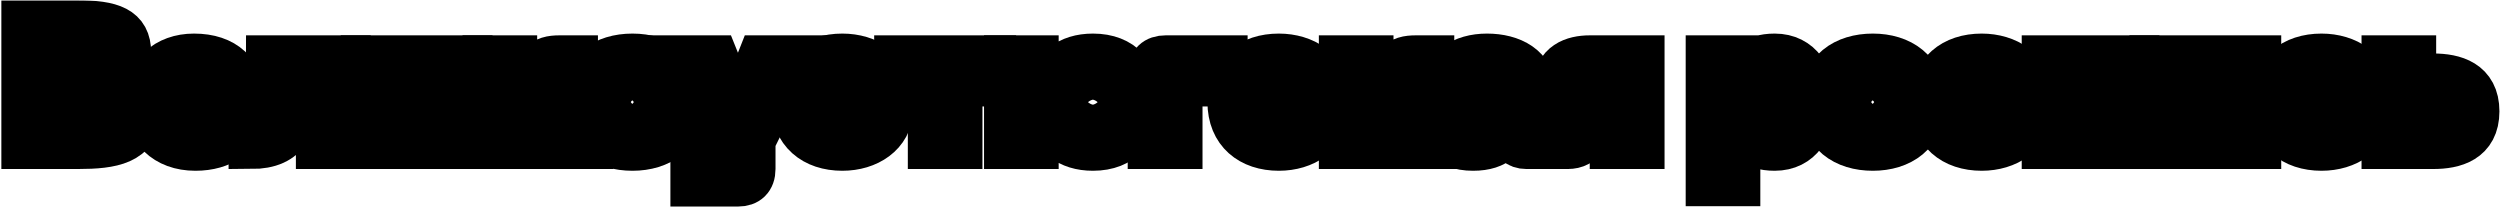 <svg width="1348" height="112" viewBox="0 0 1348 112" fill="none" xmlns="http://www.w3.org/2000/svg">
<mask id="path-1-outside-1_238_1536" maskUnits="userSpaceOnUse" x="0.592" y="0.152" width="1348" height="112" fill="black">
<rect fill="white" x="0.592" y="0.152" width="1348" height="112"/>
<path d="M12.592 79.127V12.152H41.567C60.282 12.152 69.497 15.382 69.497 28.302C69.497 40.842 60.187 41.222 53.062 41.887V45.877C63.227 46.257 74.437 46.922 74.437 60.982C74.437 76.752 60.282 79.127 42.232 79.127H12.592ZM29.977 64.402H43.182C52.017 64.402 56.957 64.687 56.957 57.657C56.957 50.627 51.732 51.007 43.182 51.007H29.977V64.402ZM29.977 37.517H43.277C48.597 37.517 52.777 37.897 52.777 31.817C52.777 25.927 48.977 26.022 43.277 26.022H29.977V37.517Z"/>
<path d="M79.042 54.902C79.042 39.417 89.682 30.107 104.597 30.107C121.222 30.107 130.817 39.132 130.817 54.237V58.512H95.382C95.952 64.497 99.467 67.822 105.357 67.822C110.392 67.822 113.812 65.827 114.762 62.122H130.912C129.582 72.762 120.177 80.077 105.357 80.077C89.112 80.077 79.042 69.912 79.042 54.902ZM95.382 50.152H114.952C114.477 44.832 110.772 41.887 105.072 41.887C99.467 41.887 95.762 44.832 95.382 50.152Z"/>
<path d="M187.881 31.057V79.127H171.541V45.402H160.711C159.951 66.777 155.961 79.127 135.251 79.127V64.782C143.516 64.782 144.656 57.847 144.656 31.057H187.881Z"/>
<path d="M253.566 79.127H238.271V43.692L241.406 35.047H237.321L225.541 79.127H195.711V31.057H210.911V66.017L207.871 75.042H211.861L223.736 31.057H253.566V79.127Z"/>
<path d="M261.395 31.057H277.64V47.302H281.915L291.13 34.952C293.505 31.722 297.4 31.057 301.675 31.057H310.415V45.402H302.72L296.83 53.002L310.795 79.127H293.22L284.005 61.647H277.64V79.127H261.395V31.057Z"/>
<path d="M313.666 54.997C313.666 37.992 325.921 30.107 341.026 30.107C355.941 30.107 368.291 37.992 368.291 54.997C368.291 72.192 355.941 80.077 341.026 80.077C325.921 80.077 313.666 72.192 313.666 54.997ZM329.911 54.997C329.911 62.217 334.376 65.732 341.026 65.732C347.486 65.732 351.951 62.217 351.951 54.997C351.951 47.872 347.486 44.452 341.026 44.452C334.376 44.452 329.911 47.872 329.911 54.997Z"/>
<path d="M409.769 31.057H428.294L406.159 75.897V91.097C406.159 96.607 403.119 99.362 397.989 99.362H373.479V84.542H389.819V75.897L367.684 31.057H386.019L395.994 55.852V64.117H399.984V55.852L409.769 31.057Z"/>
<path d="M427.684 54.997C427.684 38.657 438.894 30.107 454.189 30.107C467.964 30.107 479.934 37.707 480.504 51.197H464.164C463.689 47.587 460.174 44.452 454.189 44.452C448.489 44.452 443.929 48.062 443.929 54.997C443.929 62.027 448.489 65.732 454.189 65.732C460.174 65.732 463.689 62.597 464.164 58.987H480.504C479.934 72.477 467.964 80.077 454.189 80.077C438.894 80.077 427.684 71.432 427.684 54.997Z"/>
<path d="M483.353 31.057H535.888V45.402H517.743V79.127H501.498V45.402H483.353V31.057Z"/>
<path d="M589.331 80.077C575.841 80.077 567.956 73.047 565.581 62.122H558.836V79.127H542.591V31.057H558.836V47.872H565.676C567.956 37.137 575.841 30.107 589.331 30.107C605.386 30.107 613.651 40.272 613.651 54.997C613.651 69.817 605.386 80.077 589.331 80.077ZM581.161 54.997C581.161 62.597 583.631 65.732 589.331 65.732C594.841 65.732 597.311 62.597 597.311 54.997C597.311 47.587 594.841 44.452 589.331 44.452C583.631 44.452 581.161 47.587 581.161 54.997Z"/>
<path d="M620.057 39.322C620.057 33.907 623.097 31.057 628.512 31.057H660.717V45.402H636.397V79.127H620.057V39.322Z"/>
<path d="M663.051 54.997C663.051 38.657 674.261 30.107 689.556 30.107C703.331 30.107 715.301 37.707 715.871 51.197H699.531C699.056 47.587 695.541 44.452 689.556 44.452C683.856 44.452 679.296 48.062 679.296 54.997C679.296 62.027 683.856 65.732 689.556 65.732C695.541 65.732 699.056 62.597 699.531 58.987H715.871C715.301 72.477 703.331 80.077 689.556 80.077C674.261 80.077 663.051 71.432 663.051 54.997Z"/>
<path d="M723.128 31.057H739.373V47.302H743.648L752.863 34.952C755.238 31.722 759.133 31.057 763.408 31.057H772.148V45.402H764.453L758.563 53.002L772.528 79.127H754.953L745.738 61.647H739.373V79.127H723.128V31.057Z"/>
<path d="M776.521 66.017C776.521 57.657 781.366 52.717 796.091 51.197L810.721 49.582C810.721 44.547 807.871 42.552 802.361 42.552C796.471 42.552 793.146 45.022 792.956 49.297H777.661C777.946 36.662 788.586 30.107 801.791 30.107C815.091 30.107 827.061 36.092 827.061 49.962V64.782H833.996V79.127H822.976C818.321 79.127 815.566 76.467 815.566 71.812V71.337L818.131 65.542H814.141C812.336 73.332 807.776 80.077 794.286 80.077C779.086 80.077 776.521 70.957 776.521 66.017ZM792.481 63.262C792.481 66.397 795.331 67.157 798.466 67.157C805.211 67.157 810.721 63.547 810.721 57.752L799.131 59.462C794.856 60.127 792.481 60.602 792.481 63.262Z"/>
<path d="M885.526 79.127H869.186V60.412H864.911L855.316 73.807C852.466 77.512 849.711 79.127 845.246 79.127H838.406V65.922H845.436L849.901 59.842C844.296 58.797 838.881 55.567 838.881 46.352C838.881 34.382 848.286 31.057 857.216 31.057H885.526V79.127ZM855.126 45.687C855.126 48.347 856.646 50.342 861.491 50.342H869.186V41.032H861.491C856.646 41.032 855.126 43.027 855.126 45.687Z"/>
<path d="M920.921 99.172V31.057H937.166V33.337L934.126 42.362H938.116C940.586 36.187 944.861 30.107 956.926 30.107C970.891 30.107 977.541 41.697 977.541 55.092C977.541 68.582 970.891 80.077 956.926 80.077C944.861 80.077 940.586 73.997 938.116 67.727H934.126L937.166 76.847V99.172H920.921ZM937.166 55.092C937.166 62.692 941.156 65.732 949.136 65.732C957.211 65.732 961.296 62.692 961.296 55.092C961.296 47.587 957.211 44.452 949.136 44.452C941.156 44.452 937.166 47.587 937.166 55.092Z"/>
<path d="M982.47 54.997C982.47 37.992 994.725 30.107 1009.83 30.107C1024.74 30.107 1037.09 37.992 1037.09 54.997C1037.09 72.192 1024.74 80.077 1009.83 80.077C994.725 80.077 982.47 72.192 982.47 54.997ZM998.715 54.997C998.715 62.217 1003.18 65.732 1009.83 65.732C1016.29 65.732 1020.75 62.217 1020.75 54.997C1020.75 47.872 1016.29 44.452 1009.83 44.452C1003.18 44.452 998.715 47.872 998.715 54.997Z"/>
<path d="M1042.03 54.997C1042.03 38.657 1053.24 30.107 1068.54 30.107C1082.31 30.107 1094.28 37.707 1094.85 51.197H1078.51C1078.04 47.587 1074.52 44.452 1068.54 44.452C1062.84 44.452 1058.28 48.062 1058.28 54.997C1058.28 62.027 1062.84 65.732 1068.54 65.732C1074.52 65.732 1078.04 62.597 1078.51 58.987H1094.85C1094.28 72.477 1082.31 80.077 1068.54 80.077C1053.24 80.077 1042.03 71.432 1042.03 54.997Z"/>
<path d="M1102.11 31.057H1152.36V79.127H1136.12V45.402H1118.35V79.127H1102.11V31.057Z"/>
<path d="M1218.04 79.127H1202.74V43.692L1205.88 35.047H1201.79L1190.01 79.127H1160.18V31.057H1175.38V66.017L1172.34 75.042H1176.33L1188.21 31.057H1218.04V79.127Z"/>
<path d="M1225.26 54.997C1225.26 38.657 1236.47 30.107 1251.76 30.107C1265.54 30.107 1277.51 37.707 1278.08 51.197H1261.74C1261.26 47.587 1257.75 44.452 1251.76 44.452C1246.06 44.452 1241.5 48.062 1241.5 54.997C1241.5 62.027 1246.06 65.732 1251.76 65.732C1257.75 65.732 1261.26 62.597 1261.74 58.987H1278.08C1277.51 72.477 1265.54 80.077 1251.76 80.077C1236.47 80.077 1225.26 71.432 1225.26 54.997Z"/>
<path d="M1312.03 40.842C1323.24 40.842 1335.69 44.072 1335.69 60.032C1335.69 75.992 1323.24 79.127 1312.03 79.127H1285.34V31.057H1301.58V40.842H1312.03ZM1301.58 65.637H1311.08C1317.16 65.637 1319.35 64.972 1319.35 60.032C1319.35 55.187 1317.16 54.427 1311.08 54.427H1301.58V65.637Z"/>
</mask>
<path d="M12.592 79.127V12.152H41.567C60.282 12.152 69.497 15.382 69.497 28.302C69.497 40.842 60.187 41.222 53.062 41.887V45.877C63.227 46.257 74.437 46.922 74.437 60.982C74.437 76.752 60.282 79.127 42.232 79.127H12.592ZM29.977 64.402H43.182C52.017 64.402 56.957 64.687 56.957 57.657C56.957 50.627 51.732 51.007 43.182 51.007H29.977V64.402ZM29.977 37.517H43.277C48.597 37.517 52.777 37.897 52.777 31.817C52.777 25.927 48.977 26.022 43.277 26.022H29.977V37.517Z" fill="black"/>
<path d="M79.042 54.902C79.042 39.417 89.682 30.107 104.597 30.107C121.222 30.107 130.817 39.132 130.817 54.237V58.512H95.382C95.952 64.497 99.467 67.822 105.357 67.822C110.392 67.822 113.812 65.827 114.762 62.122H130.912C129.582 72.762 120.177 80.077 105.357 80.077C89.112 80.077 79.042 69.912 79.042 54.902ZM95.382 50.152H114.952C114.477 44.832 110.772 41.887 105.072 41.887C99.467 41.887 95.762 44.832 95.382 50.152Z" fill="black"/>
<path d="M187.881 31.057V79.127H171.541V45.402H160.711C159.951 66.777 155.961 79.127 135.251 79.127V64.782C143.516 64.782 144.656 57.847 144.656 31.057H187.881Z" fill="black"/>
<path d="M253.566 79.127H238.271V43.692L241.406 35.047H237.321L225.541 79.127H195.711V31.057H210.911V66.017L207.871 75.042H211.861L223.736 31.057H253.566V79.127Z" fill="black"/>
<path d="M261.395 31.057H277.64V47.302H281.915L291.13 34.952C293.505 31.722 297.4 31.057 301.675 31.057H310.415V45.402H302.72L296.83 53.002L310.795 79.127H293.22L284.005 61.647H277.64V79.127H261.395V31.057Z" fill="black"/>
<path d="M313.666 54.997C313.666 37.992 325.921 30.107 341.026 30.107C355.941 30.107 368.291 37.992 368.291 54.997C368.291 72.192 355.941 80.077 341.026 80.077C325.921 80.077 313.666 72.192 313.666 54.997ZM329.911 54.997C329.911 62.217 334.376 65.732 341.026 65.732C347.486 65.732 351.951 62.217 351.951 54.997C351.951 47.872 347.486 44.452 341.026 44.452C334.376 44.452 329.911 47.872 329.911 54.997Z" fill="black"/>
<path d="M409.769 31.057H428.294L406.159 75.897V91.097C406.159 96.607 403.119 99.362 397.989 99.362H373.479V84.542H389.819V75.897L367.684 31.057H386.019L395.994 55.852V64.117H399.984V55.852L409.769 31.057Z" fill="black"/>
<path d="M427.684 54.997C427.684 38.657 438.894 30.107 454.189 30.107C467.964 30.107 479.934 37.707 480.504 51.197H464.164C463.689 47.587 460.174 44.452 454.189 44.452C448.489 44.452 443.929 48.062 443.929 54.997C443.929 62.027 448.489 65.732 454.189 65.732C460.174 65.732 463.689 62.597 464.164 58.987H480.504C479.934 72.477 467.964 80.077 454.189 80.077C438.894 80.077 427.684 71.432 427.684 54.997Z" fill="black"/>
<path d="M483.353 31.057H535.888V45.402H517.743V79.127H501.498V45.402H483.353V31.057Z" fill="black"/>
<path d="M589.331 80.077C575.841 80.077 567.956 73.047 565.581 62.122H558.836V79.127H542.591V31.057H558.836V47.872H565.676C567.956 37.137 575.841 30.107 589.331 30.107C605.386 30.107 613.651 40.272 613.651 54.997C613.651 69.817 605.386 80.077 589.331 80.077ZM581.161 54.997C581.161 62.597 583.631 65.732 589.331 65.732C594.841 65.732 597.311 62.597 597.311 54.997C597.311 47.587 594.841 44.452 589.331 44.452C583.631 44.452 581.161 47.587 581.161 54.997Z" fill="black"/>
<path d="M620.057 39.322C620.057 33.907 623.097 31.057 628.512 31.057H660.717V45.402H636.397V79.127H620.057V39.322Z" fill="black"/>
<path d="M663.051 54.997C663.051 38.657 674.261 30.107 689.556 30.107C703.331 30.107 715.301 37.707 715.871 51.197H699.531C699.056 47.587 695.541 44.452 689.556 44.452C683.856 44.452 679.296 48.062 679.296 54.997C679.296 62.027 683.856 65.732 689.556 65.732C695.541 65.732 699.056 62.597 699.531 58.987H715.871C715.301 72.477 703.331 80.077 689.556 80.077C674.261 80.077 663.051 71.432 663.051 54.997Z" fill="black"/>
<path d="M723.128 31.057H739.373V47.302H743.648L752.863 34.952C755.238 31.722 759.133 31.057 763.408 31.057H772.148V45.402H764.453L758.563 53.002L772.528 79.127H754.953L745.738 61.647H739.373V79.127H723.128V31.057Z" fill="black"/>
<path d="M776.521 66.017C776.521 57.657 781.366 52.717 796.091 51.197L810.721 49.582C810.721 44.547 807.871 42.552 802.361 42.552C796.471 42.552 793.146 45.022 792.956 49.297H777.661C777.946 36.662 788.586 30.107 801.791 30.107C815.091 30.107 827.061 36.092 827.061 49.962V64.782H833.996V79.127H822.976C818.321 79.127 815.566 76.467 815.566 71.812V71.337L818.131 65.542H814.141C812.336 73.332 807.776 80.077 794.286 80.077C779.086 80.077 776.521 70.957 776.521 66.017ZM792.481 63.262C792.481 66.397 795.331 67.157 798.466 67.157C805.211 67.157 810.721 63.547 810.721 57.752L799.131 59.462C794.856 60.127 792.481 60.602 792.481 63.262Z" fill="black"/>
<path d="M885.526 79.127H869.186V60.412H864.911L855.316 73.807C852.466 77.512 849.711 79.127 845.246 79.127H838.406V65.922H845.436L849.901 59.842C844.296 58.797 838.881 55.567 838.881 46.352C838.881 34.382 848.286 31.057 857.216 31.057H885.526V79.127ZM855.126 45.687C855.126 48.347 856.646 50.342 861.491 50.342H869.186V41.032H861.491C856.646 41.032 855.126 43.027 855.126 45.687Z" fill="black"/>
<path d="M920.921 99.172V31.057H937.166V33.337L934.126 42.362H938.116C940.586 36.187 944.861 30.107 956.926 30.107C970.891 30.107 977.541 41.697 977.541 55.092C977.541 68.582 970.891 80.077 956.926 80.077C944.861 80.077 940.586 73.997 938.116 67.727H934.126L937.166 76.847V99.172H920.921ZM937.166 55.092C937.166 62.692 941.156 65.732 949.136 65.732C957.211 65.732 961.296 62.692 961.296 55.092C961.296 47.587 957.211 44.452 949.136 44.452C941.156 44.452 937.166 47.587 937.166 55.092Z" fill="black"/>
<path d="M982.47 54.997C982.47 37.992 994.725 30.107 1009.83 30.107C1024.74 30.107 1037.09 37.992 1037.09 54.997C1037.09 72.192 1024.74 80.077 1009.83 80.077C994.725 80.077 982.47 72.192 982.47 54.997ZM998.715 54.997C998.715 62.217 1003.18 65.732 1009.83 65.732C1016.29 65.732 1020.75 62.217 1020.75 54.997C1020.75 47.872 1016.29 44.452 1009.83 44.452C1003.18 44.452 998.715 47.872 998.715 54.997Z" fill="black"/>
<path d="M1042.03 54.997C1042.03 38.657 1053.24 30.107 1068.54 30.107C1082.31 30.107 1094.28 37.707 1094.85 51.197H1078.51C1078.04 47.587 1074.52 44.452 1068.54 44.452C1062.84 44.452 1058.28 48.062 1058.28 54.997C1058.28 62.027 1062.84 65.732 1068.54 65.732C1074.52 65.732 1078.04 62.597 1078.51 58.987H1094.85C1094.28 72.477 1082.31 80.077 1068.54 80.077C1053.24 80.077 1042.03 71.432 1042.03 54.997Z" fill="black"/>
<path d="M1102.11 31.057H1152.36V79.127H1136.12V45.402H1118.35V79.127H1102.11V31.057Z" fill="black"/>
<path d="M1218.04 79.127H1202.74V43.692L1205.88 35.047H1201.79L1190.01 79.127H1160.18V31.057H1175.38V66.017L1172.34 75.042H1176.33L1188.21 31.057H1218.04V79.127Z" fill="black"/>
<path d="M1225.26 54.997C1225.26 38.657 1236.47 30.107 1251.76 30.107C1265.54 30.107 1277.51 37.707 1278.08 51.197H1261.74C1261.26 47.587 1257.75 44.452 1251.76 44.452C1246.06 44.452 1241.5 48.062 1241.5 54.997C1241.5 62.027 1246.06 65.732 1251.76 65.732C1257.75 65.732 1261.26 62.597 1261.74 58.987H1278.08C1277.51 72.477 1265.54 80.077 1251.76 80.077C1236.47 80.077 1225.26 71.432 1225.26 54.997Z" fill="black"/>
<path d="M1312.03 40.842C1323.24 40.842 1335.69 44.072 1335.69 60.032C1335.69 75.992 1323.24 79.127 1312.03 79.127H1285.34V31.057H1301.58V40.842H1312.03ZM1301.58 65.637H1311.08C1317.16 65.637 1319.35 64.972 1319.35 60.032C1319.35 55.187 1317.16 54.427 1311.08 54.427H1301.58V65.637Z" fill="black"/>
<path d="M12.592 79.127V12.152H41.567C60.282 12.152 69.497 15.382 69.497 28.302C69.497 40.842 60.187 41.222 53.062 41.887V45.877C63.227 46.257 74.437 46.922 74.437 60.982C74.437 76.752 60.282 79.127 42.232 79.127H12.592ZM29.977 64.402H43.182C52.017 64.402 56.957 64.687 56.957 57.657C56.957 50.627 51.732 51.007 43.182 51.007H29.977V64.402ZM29.977 37.517H43.277C48.597 37.517 52.777 37.897 52.777 31.817C52.777 25.927 48.977 26.022 43.277 26.022H29.977V37.517Z" stroke="black" stroke-width="24" mask="url(#path-1-outside-1_238_1536)"/>
<path d="M79.042 54.902C79.042 39.417 89.682 30.107 104.597 30.107C121.222 30.107 130.817 39.132 130.817 54.237V58.512H95.382C95.952 64.497 99.467 67.822 105.357 67.822C110.392 67.822 113.812 65.827 114.762 62.122H130.912C129.582 72.762 120.177 80.077 105.357 80.077C89.112 80.077 79.042 69.912 79.042 54.902ZM95.382 50.152H114.952C114.477 44.832 110.772 41.887 105.072 41.887C99.467 41.887 95.762 44.832 95.382 50.152Z" stroke="black" stroke-width="24" mask="url(#path-1-outside-1_238_1536)"/>
<path d="M187.881 31.057V79.127H171.541V45.402H160.711C159.951 66.777 155.961 79.127 135.251 79.127V64.782C143.516 64.782 144.656 57.847 144.656 31.057H187.881Z" stroke="black" stroke-width="24" mask="url(#path-1-outside-1_238_1536)"/>
<path d="M253.566 79.127H238.271V43.692L241.406 35.047H237.321L225.541 79.127H195.711V31.057H210.911V66.017L207.871 75.042H211.861L223.736 31.057H253.566V79.127Z" stroke="black" stroke-width="24" mask="url(#path-1-outside-1_238_1536)"/>
<path d="M261.395 31.057H277.64V47.302H281.915L291.13 34.952C293.505 31.722 297.4 31.057 301.675 31.057H310.415V45.402H302.72L296.83 53.002L310.795 79.127H293.22L284.005 61.647H277.64V79.127H261.395V31.057Z" stroke="black" stroke-width="24" mask="url(#path-1-outside-1_238_1536)"/>
<path d="M313.666 54.997C313.666 37.992 325.921 30.107 341.026 30.107C355.941 30.107 368.291 37.992 368.291 54.997C368.291 72.192 355.941 80.077 341.026 80.077C325.921 80.077 313.666 72.192 313.666 54.997ZM329.911 54.997C329.911 62.217 334.376 65.732 341.026 65.732C347.486 65.732 351.951 62.217 351.951 54.997C351.951 47.872 347.486 44.452 341.026 44.452C334.376 44.452 329.911 47.872 329.911 54.997Z" stroke="black" stroke-width="24" mask="url(#path-1-outside-1_238_1536)"/>
<path d="M409.769 31.057H428.294L406.159 75.897V91.097C406.159 96.607 403.119 99.362 397.989 99.362H373.479V84.542H389.819V75.897L367.684 31.057H386.019L395.994 55.852V64.117H399.984V55.852L409.769 31.057Z" stroke="black" stroke-width="24" mask="url(#path-1-outside-1_238_1536)"/>
<path d="M427.684 54.997C427.684 38.657 438.894 30.107 454.189 30.107C467.964 30.107 479.934 37.707 480.504 51.197H464.164C463.689 47.587 460.174 44.452 454.189 44.452C448.489 44.452 443.929 48.062 443.929 54.997C443.929 62.027 448.489 65.732 454.189 65.732C460.174 65.732 463.689 62.597 464.164 58.987H480.504C479.934 72.477 467.964 80.077 454.189 80.077C438.894 80.077 427.684 71.432 427.684 54.997Z" stroke="black" stroke-width="24" mask="url(#path-1-outside-1_238_1536)"/>
<path d="M483.353 31.057H535.888V45.402H517.743V79.127H501.498V45.402H483.353V31.057Z" stroke="black" stroke-width="24" mask="url(#path-1-outside-1_238_1536)"/>
<path d="M589.331 80.077C575.841 80.077 567.956 73.047 565.581 62.122H558.836V79.127H542.591V31.057H558.836V47.872H565.676C567.956 37.137 575.841 30.107 589.331 30.107C605.386 30.107 613.651 40.272 613.651 54.997C613.651 69.817 605.386 80.077 589.331 80.077ZM581.161 54.997C581.161 62.597 583.631 65.732 589.331 65.732C594.841 65.732 597.311 62.597 597.311 54.997C597.311 47.587 594.841 44.452 589.331 44.452C583.631 44.452 581.161 47.587 581.161 54.997Z" stroke="black" stroke-width="24" mask="url(#path-1-outside-1_238_1536)"/>
<path d="M620.057 39.322C620.057 33.907 623.097 31.057 628.512 31.057H660.717V45.402H636.397V79.127H620.057V39.322Z" stroke="black" stroke-width="24" mask="url(#path-1-outside-1_238_1536)"/>
<path d="M663.051 54.997C663.051 38.657 674.261 30.107 689.556 30.107C703.331 30.107 715.301 37.707 715.871 51.197H699.531C699.056 47.587 695.541 44.452 689.556 44.452C683.856 44.452 679.296 48.062 679.296 54.997C679.296 62.027 683.856 65.732 689.556 65.732C695.541 65.732 699.056 62.597 699.531 58.987H715.871C715.301 72.477 703.331 80.077 689.556 80.077C674.261 80.077 663.051 71.432 663.051 54.997Z" stroke="black" stroke-width="24" mask="url(#path-1-outside-1_238_1536)"/>
<path d="M723.128 31.057H739.373V47.302H743.648L752.863 34.952C755.238 31.722 759.133 31.057 763.408 31.057H772.148V45.402H764.453L758.563 53.002L772.528 79.127H754.953L745.738 61.647H739.373V79.127H723.128V31.057Z" stroke="black" stroke-width="24" mask="url(#path-1-outside-1_238_1536)"/>
<path d="M776.521 66.017C776.521 57.657 781.366 52.717 796.091 51.197L810.721 49.582C810.721 44.547 807.871 42.552 802.361 42.552C796.471 42.552 793.146 45.022 792.956 49.297H777.661C777.946 36.662 788.586 30.107 801.791 30.107C815.091 30.107 827.061 36.092 827.061 49.962V64.782H833.996V79.127H822.976C818.321 79.127 815.566 76.467 815.566 71.812V71.337L818.131 65.542H814.141C812.336 73.332 807.776 80.077 794.286 80.077C779.086 80.077 776.521 70.957 776.521 66.017ZM792.481 63.262C792.481 66.397 795.331 67.157 798.466 67.157C805.211 67.157 810.721 63.547 810.721 57.752L799.131 59.462C794.856 60.127 792.481 60.602 792.481 63.262Z" stroke="black" stroke-width="24" mask="url(#path-1-outside-1_238_1536)"/>
<path d="M885.526 79.127H869.186V60.412H864.911L855.316 73.807C852.466 77.512 849.711 79.127 845.246 79.127H838.406V65.922H845.436L849.901 59.842C844.296 58.797 838.881 55.567 838.881 46.352C838.881 34.382 848.286 31.057 857.216 31.057H885.526V79.127ZM855.126 45.687C855.126 48.347 856.646 50.342 861.491 50.342H869.186V41.032H861.491C856.646 41.032 855.126 43.027 855.126 45.687Z" stroke="black" stroke-width="24" mask="url(#path-1-outside-1_238_1536)"/>
<path d="M920.921 99.172V31.057H937.166V33.337L934.126 42.362H938.116C940.586 36.187 944.861 30.107 956.926 30.107C970.891 30.107 977.541 41.697 977.541 55.092C977.541 68.582 970.891 80.077 956.926 80.077C944.861 80.077 940.586 73.997 938.116 67.727H934.126L937.166 76.847V99.172H920.921ZM937.166 55.092C937.166 62.692 941.156 65.732 949.136 65.732C957.211 65.732 961.296 62.692 961.296 55.092C961.296 47.587 957.211 44.452 949.136 44.452C941.156 44.452 937.166 47.587 937.166 55.092Z" stroke="black" stroke-width="24" mask="url(#path-1-outside-1_238_1536)"/>
<path d="M982.47 54.997C982.47 37.992 994.725 30.107 1009.83 30.107C1024.74 30.107 1037.09 37.992 1037.09 54.997C1037.09 72.192 1024.74 80.077 1009.83 80.077C994.725 80.077 982.47 72.192 982.47 54.997ZM998.715 54.997C998.715 62.217 1003.18 65.732 1009.83 65.732C1016.29 65.732 1020.75 62.217 1020.75 54.997C1020.75 47.872 1016.29 44.452 1009.83 44.452C1003.18 44.452 998.715 47.872 998.715 54.997Z" stroke="black" stroke-width="24" mask="url(#path-1-outside-1_238_1536)"/>
<path d="M1042.03 54.997C1042.03 38.657 1053.24 30.107 1068.54 30.107C1082.31 30.107 1094.28 37.707 1094.85 51.197H1078.51C1078.04 47.587 1074.52 44.452 1068.54 44.452C1062.84 44.452 1058.28 48.062 1058.28 54.997C1058.28 62.027 1062.84 65.732 1068.54 65.732C1074.52 65.732 1078.04 62.597 1078.51 58.987H1094.85C1094.28 72.477 1082.31 80.077 1068.54 80.077C1053.24 80.077 1042.03 71.432 1042.03 54.997Z" stroke="black" stroke-width="24" mask="url(#path-1-outside-1_238_1536)"/>
<path d="M1102.11 31.057H1152.36V79.127H1136.12V45.402H1118.35V79.127H1102.11V31.057Z" stroke="black" stroke-width="24" mask="url(#path-1-outside-1_238_1536)"/>
<path d="M1218.04 79.127H1202.74V43.692L1205.88 35.047H1201.79L1190.01 79.127H1160.18V31.057H1175.38V66.017L1172.34 75.042H1176.33L1188.21 31.057H1218.04V79.127Z" stroke="black" stroke-width="24" mask="url(#path-1-outside-1_238_1536)"/>
<path d="M1225.26 54.997C1225.26 38.657 1236.47 30.107 1251.76 30.107C1265.54 30.107 1277.51 37.707 1278.08 51.197H1261.74C1261.26 47.587 1257.75 44.452 1251.76 44.452C1246.06 44.452 1241.5 48.062 1241.5 54.997C1241.5 62.027 1246.06 65.732 1251.76 65.732C1257.75 65.732 1261.26 62.597 1261.74 58.987H1278.08C1277.51 72.477 1265.54 80.077 1251.76 80.077C1236.47 80.077 1225.26 71.432 1225.26 54.997Z" stroke="black" stroke-width="24" mask="url(#path-1-outside-1_238_1536)"/>
<path d="M1312.03 40.842C1323.24 40.842 1335.69 44.072 1335.69 60.032C1335.69 75.992 1323.24 79.127 1312.03 79.127H1285.34V31.057H1301.58V40.842H1312.03ZM1301.58 65.637H1311.08C1317.16 65.637 1319.35 64.972 1319.35 60.032C1319.35 55.187 1317.16 54.427 1311.08 54.427H1301.58V65.637Z" stroke="black" stroke-width="24" mask="url(#path-1-outside-1_238_1536)"/>
</svg>
